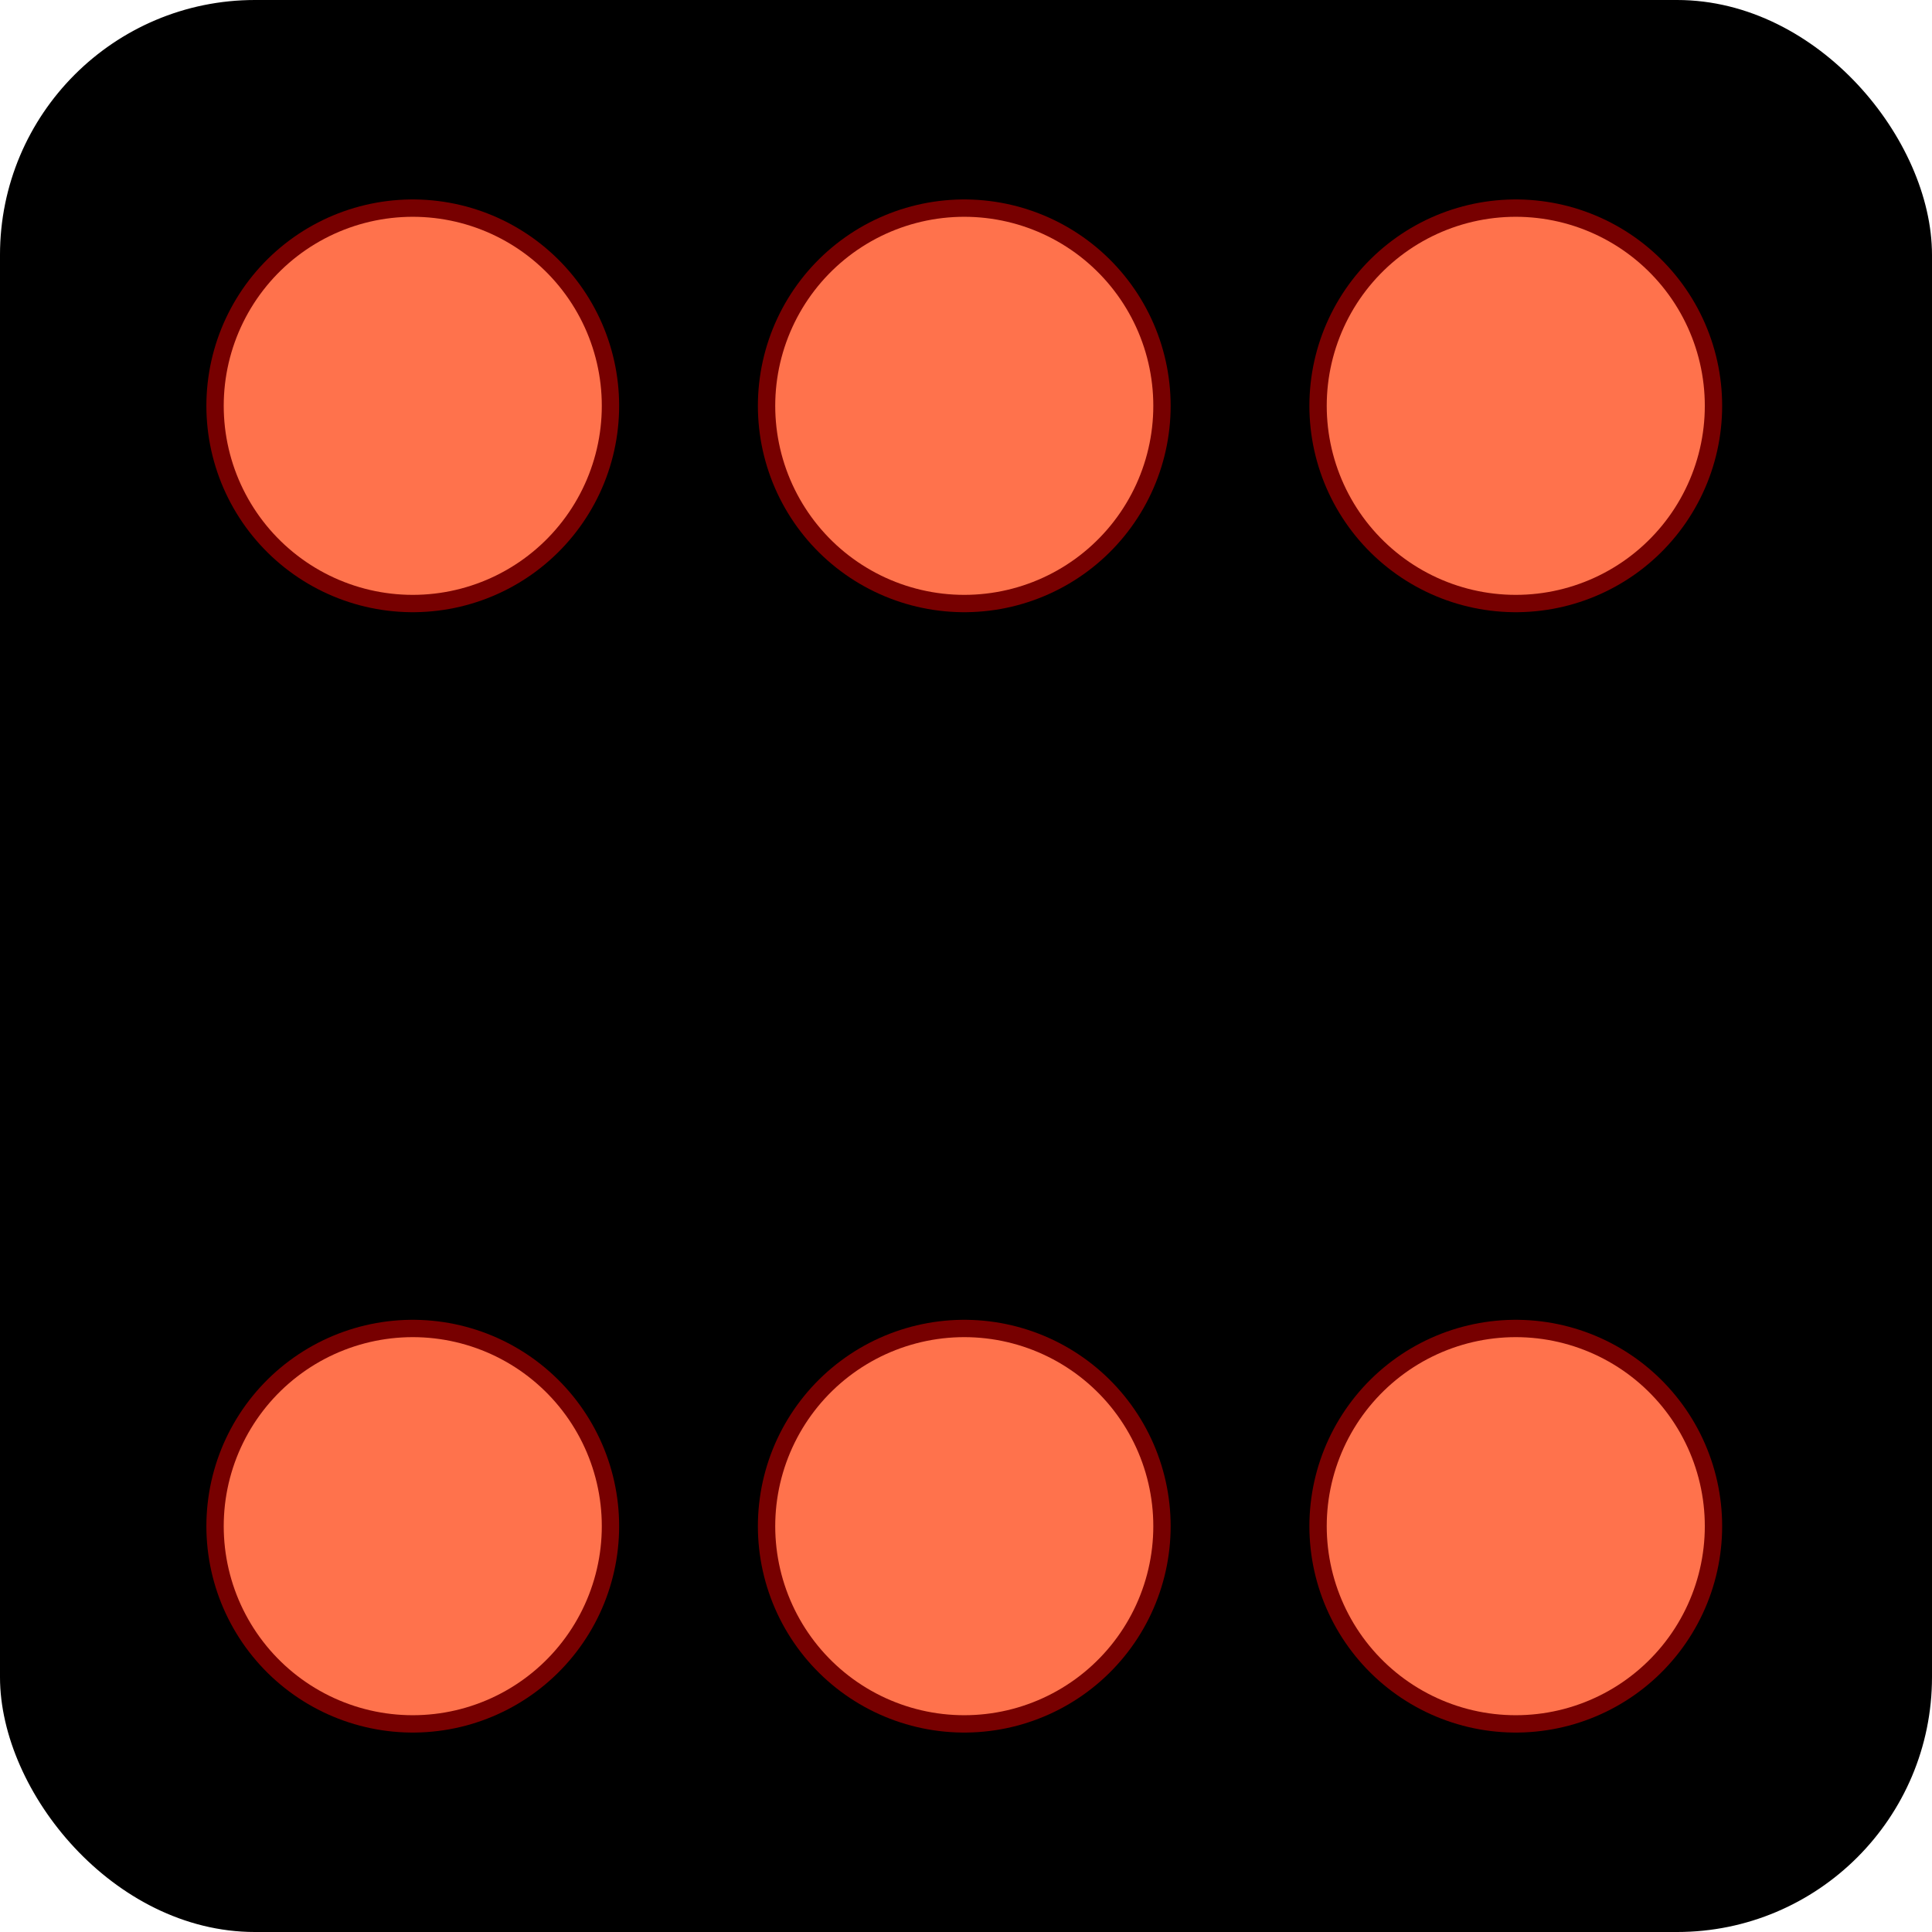 <?xml version="1.0" encoding="utf-8"?>
<svg xmlns="http://www.w3.org/2000/svg" width="557" height="557"> 
<rect x="3.5" y="3.5" width="550" height="550" rx="70" fill="#000" stroke="#000" stroke-width="7"/>
<g style="stroke:#700;stroke-width:119;stroke-linecap:round;stroke-dasharray:0,159">
<path d="M437,117H0M437,440H0"/>
<path d="M437,117H0M437,440H0" stroke="#FF724C" stroke-width="109"/>
</g></svg>
